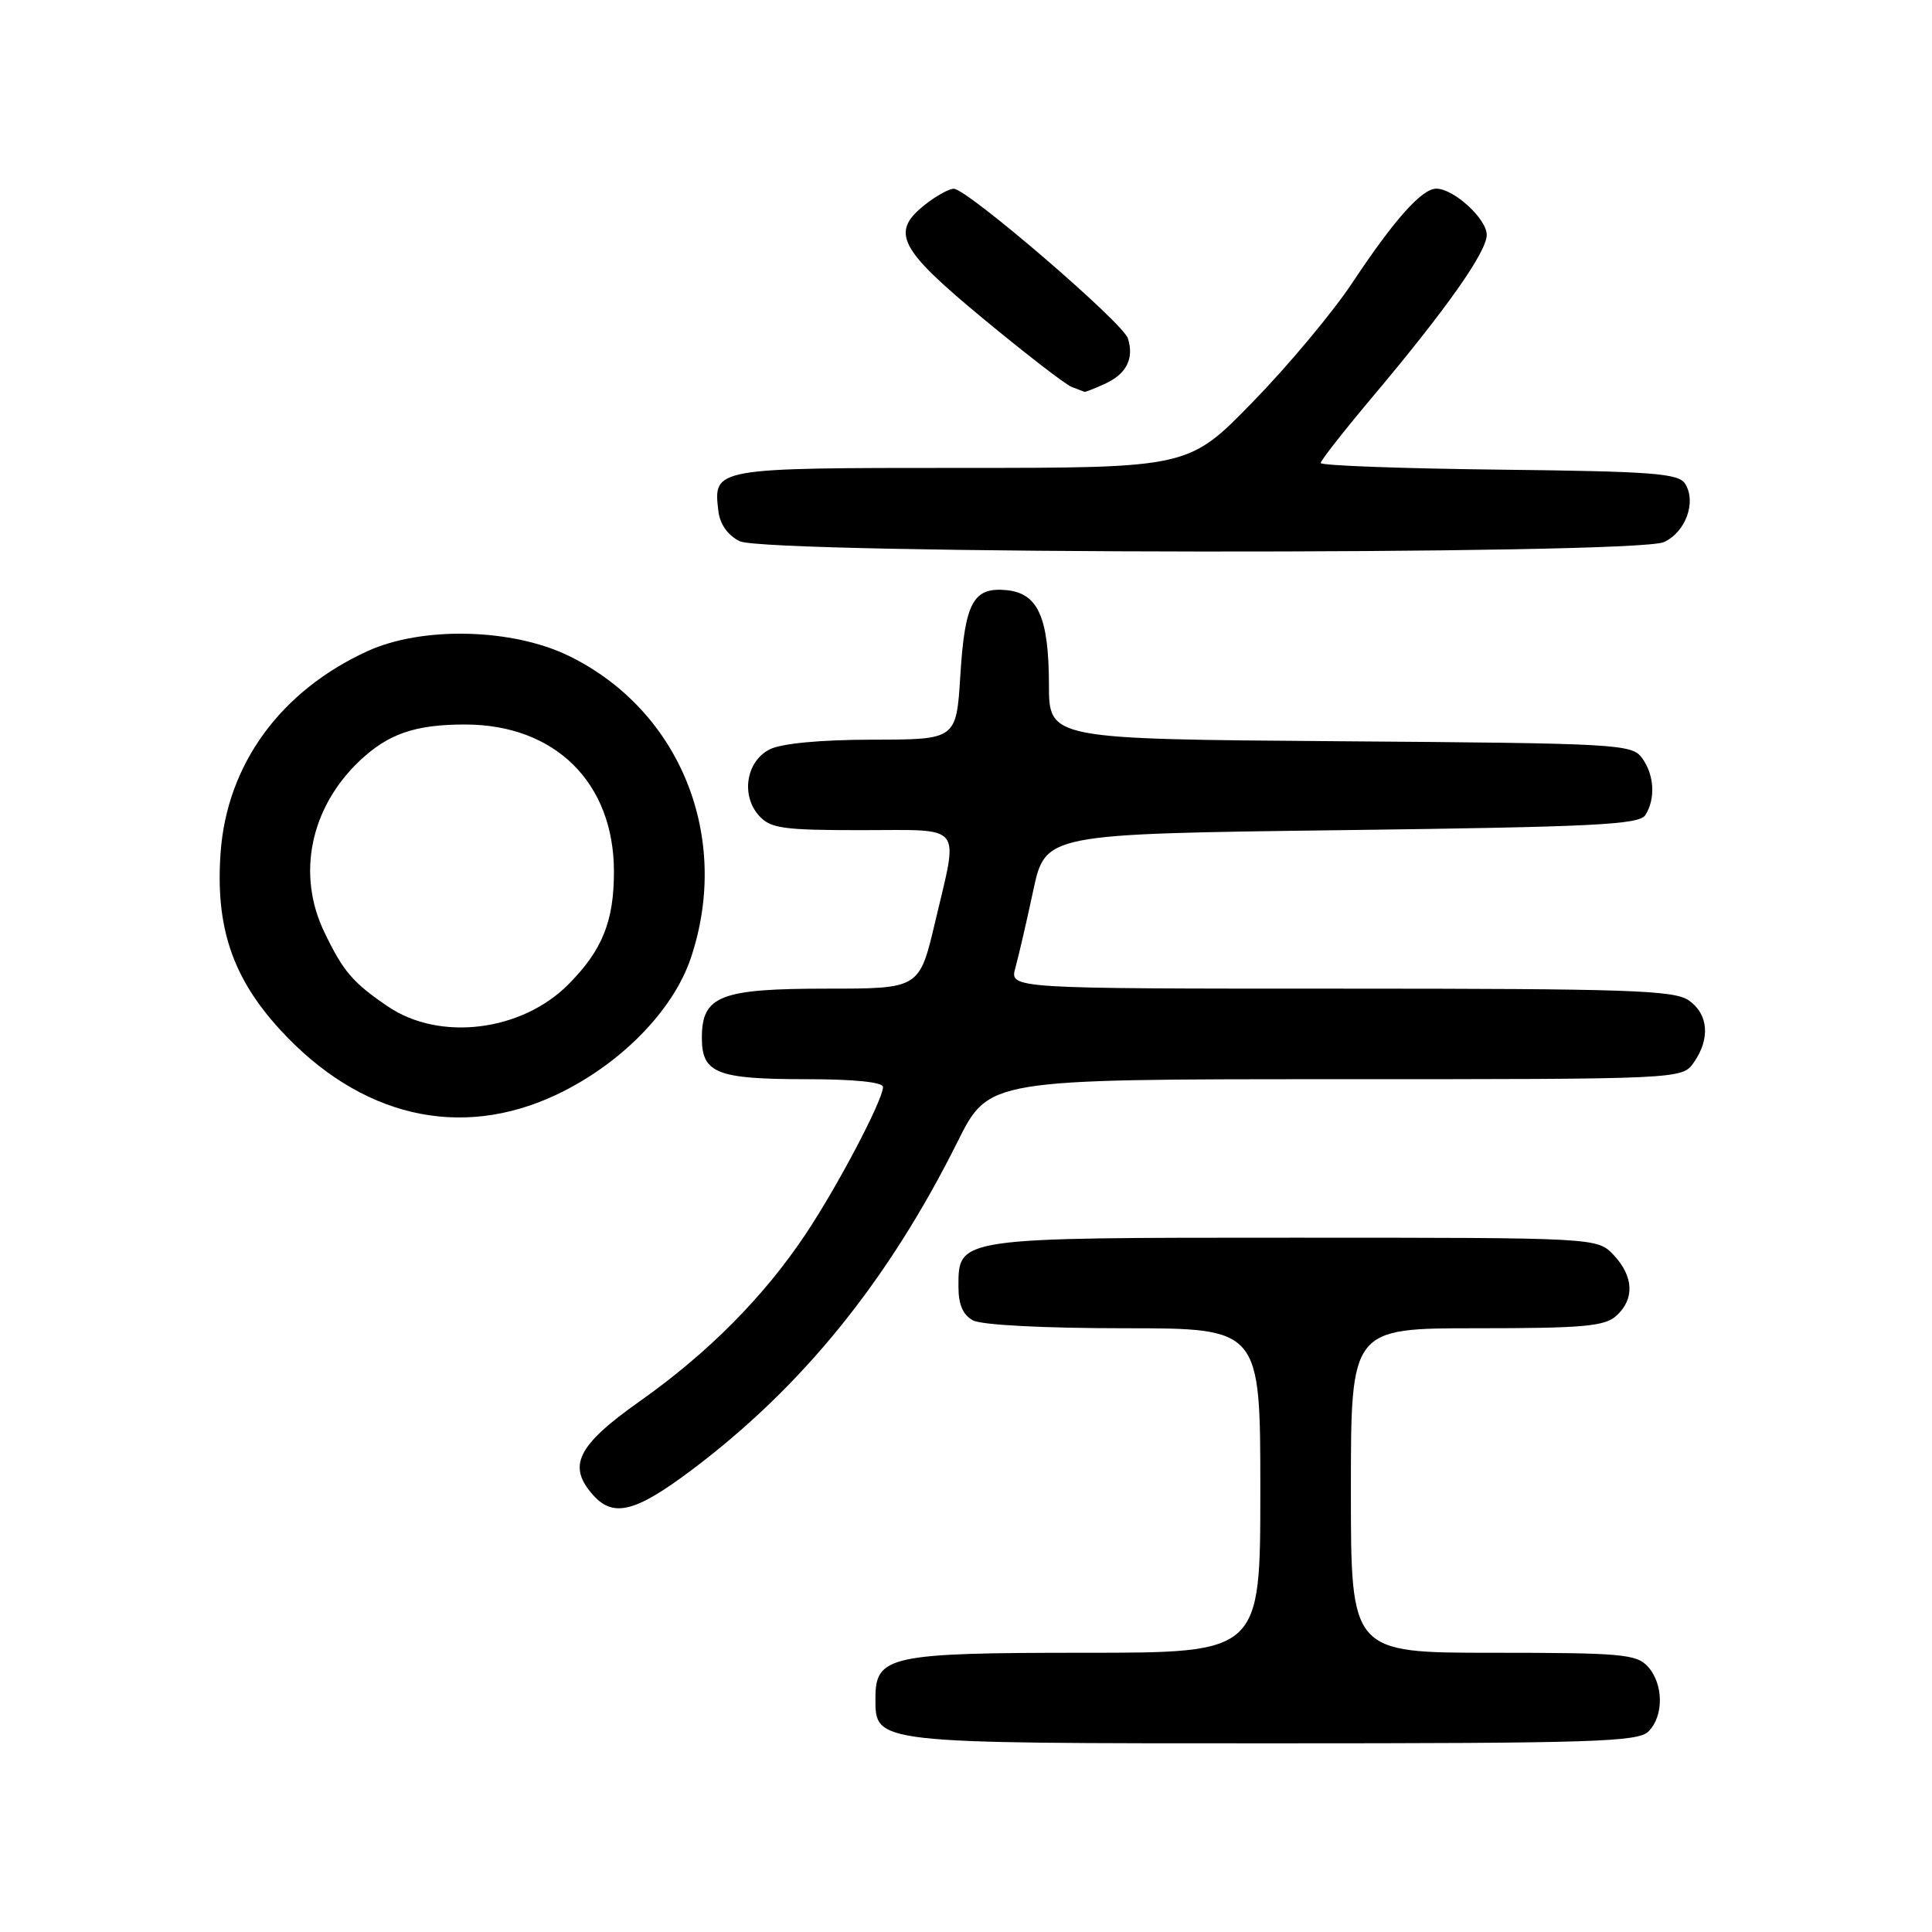 <?xml version="1.0" encoding="UTF-8" standalone="no"?>
<!DOCTYPE svg PUBLIC "-//W3C//DTD SVG 1.1//EN" "http://www.w3.org/Graphics/SVG/1.1/DTD/svg11.dtd" >
<svg xmlns="http://www.w3.org/2000/svg" xmlns:xlink="http://www.w3.org/1999/xlink" version="1.1" viewBox="0 0 256 256">
 <g >
 <path fill="currentColor"
d=" M 218.43 229.43 C 220.48 227.38 220.44 223.14 218.35 220.83 C 216.85 219.18 214.83 219.00 197.85 219.00 C 179.00 219.00 179.00 219.00 179.00 197.50 C 179.00 176.00 179.00 176.00 195.67 176.00 C 209.78 176.00 212.62 175.75 214.17 174.35 C 216.61 172.14 216.48 169.14 213.83 166.31 C 211.65 164.00 211.65 164.00 171.55 164.00 C 126.68 164.00 127.00 163.95 127.00 170.52 C 127.00 172.87 127.60 174.25 128.93 174.96 C 130.06 175.57 138.39 176.00 148.93 176.00 C 167.00 176.00 167.00 176.00 167.00 197.50 C 167.00 219.00 167.00 219.00 143.72 219.00 C 117.87 219.00 116.00 219.41 116.00 225.00 C 116.00 231.06 115.49 231.00 168.65 231.00 C 211.14 231.00 217.04 230.81 218.43 229.43 Z  M 91.60 194.82 C 106.28 183.80 117.67 169.75 126.90 151.25 C 131.02 143.00 131.02 143.00 176.95 143.00 C 222.89 143.00 222.89 143.00 224.44 140.78 C 226.64 137.64 226.38 134.38 223.78 132.56 C 221.85 131.21 215.77 131.00 177.67 131.00 C 133.78 131.00 133.78 131.00 134.54 128.25 C 134.96 126.74 136.03 122.12 136.91 118.00 C 138.52 110.50 138.52 110.50 177.80 110.00 C 211.25 109.57 217.21 109.28 218.02 108.00 C 219.39 105.83 219.21 102.67 217.58 100.44 C 216.23 98.59 214.44 98.49 177.58 98.22 C 139.00 97.93 139.00 97.93 138.99 90.72 C 138.97 81.80 137.54 78.61 133.39 78.20 C 128.97 77.76 127.85 79.81 127.25 89.48 C 126.72 98.00 126.72 98.00 115.61 98.01 C 108.70 98.02 103.55 98.51 102.00 99.29 C 98.87 100.86 98.14 105.39 100.58 108.09 C 102.10 109.77 103.76 110.00 114.15 110.00 C 127.88 110.00 127.02 108.92 123.92 122.13 C 121.83 131.00 121.83 131.00 109.64 131.00 C 95.41 131.00 93.00 131.94 93.00 137.52 C 93.00 142.22 94.97 143.00 106.93 143.00 C 113.16 143.00 117.00 143.39 117.00 144.03 C 117.00 145.75 111.02 157.13 106.77 163.50 C 101.21 171.84 93.86 179.25 84.75 185.69 C 76.44 191.56 75.12 194.27 78.65 198.17 C 81.31 201.10 84.25 200.34 91.60 194.82 Z  M 73.76 145.04 C 82.20 141.04 89.19 133.93 91.54 126.94 C 96.92 110.94 90.16 94.16 75.42 86.93 C 67.90 83.25 55.96 82.96 48.69 86.28 C 37.16 91.56 30.07 101.29 29.23 112.98 C 28.53 122.78 30.78 129.51 37.06 136.38 C 47.66 147.98 60.93 151.11 73.76 145.04 Z  M 220.48 71.83 C 223.36 70.51 224.81 66.52 223.29 64.10 C 222.42 62.72 219.01 62.46 198.64 62.23 C 185.64 62.08 175.00 61.69 175.00 61.35 C 175.00 61.02 178.08 57.09 181.84 52.62 C 191.66 40.95 197.00 33.38 197.00 31.12 C 197.00 29.00 192.63 25.00 190.32 25.00 C 188.40 25.00 184.77 29.07 179.19 37.47 C 176.63 41.34 170.70 48.44 166.01 53.25 C 157.50 62.00 157.50 62.00 127.37 62.00 C 94.52 62.00 94.52 62.00 95.18 67.67 C 95.38 69.44 96.41 70.91 98.00 71.71 C 101.48 73.46 216.65 73.57 220.48 71.83 Z  M 146.40 50.86 C 149.27 49.55 150.30 47.52 149.45 44.83 C 148.79 42.75 128.17 25.03 126.38 25.01 C 125.77 25.01 124.08 25.93 122.63 27.07 C 117.94 30.76 119.02 32.91 130.25 42.20 C 135.89 46.87 141.18 50.95 142.00 51.27 C 142.82 51.58 143.59 51.88 143.70 51.92 C 143.81 51.96 145.03 51.49 146.40 50.86 Z  M 51.41 133.37 C 46.75 130.21 45.48 128.73 42.97 123.50 C 39.29 115.85 41.12 107.00 47.66 100.81 C 51.45 97.23 55.02 96.00 61.61 96.00 C 73.55 96.00 81.35 103.71 81.35 115.50 C 81.35 122.08 79.81 125.90 75.34 130.41 C 69.14 136.68 58.26 138.02 51.41 133.37 Z "/>
</g>
</svg>
